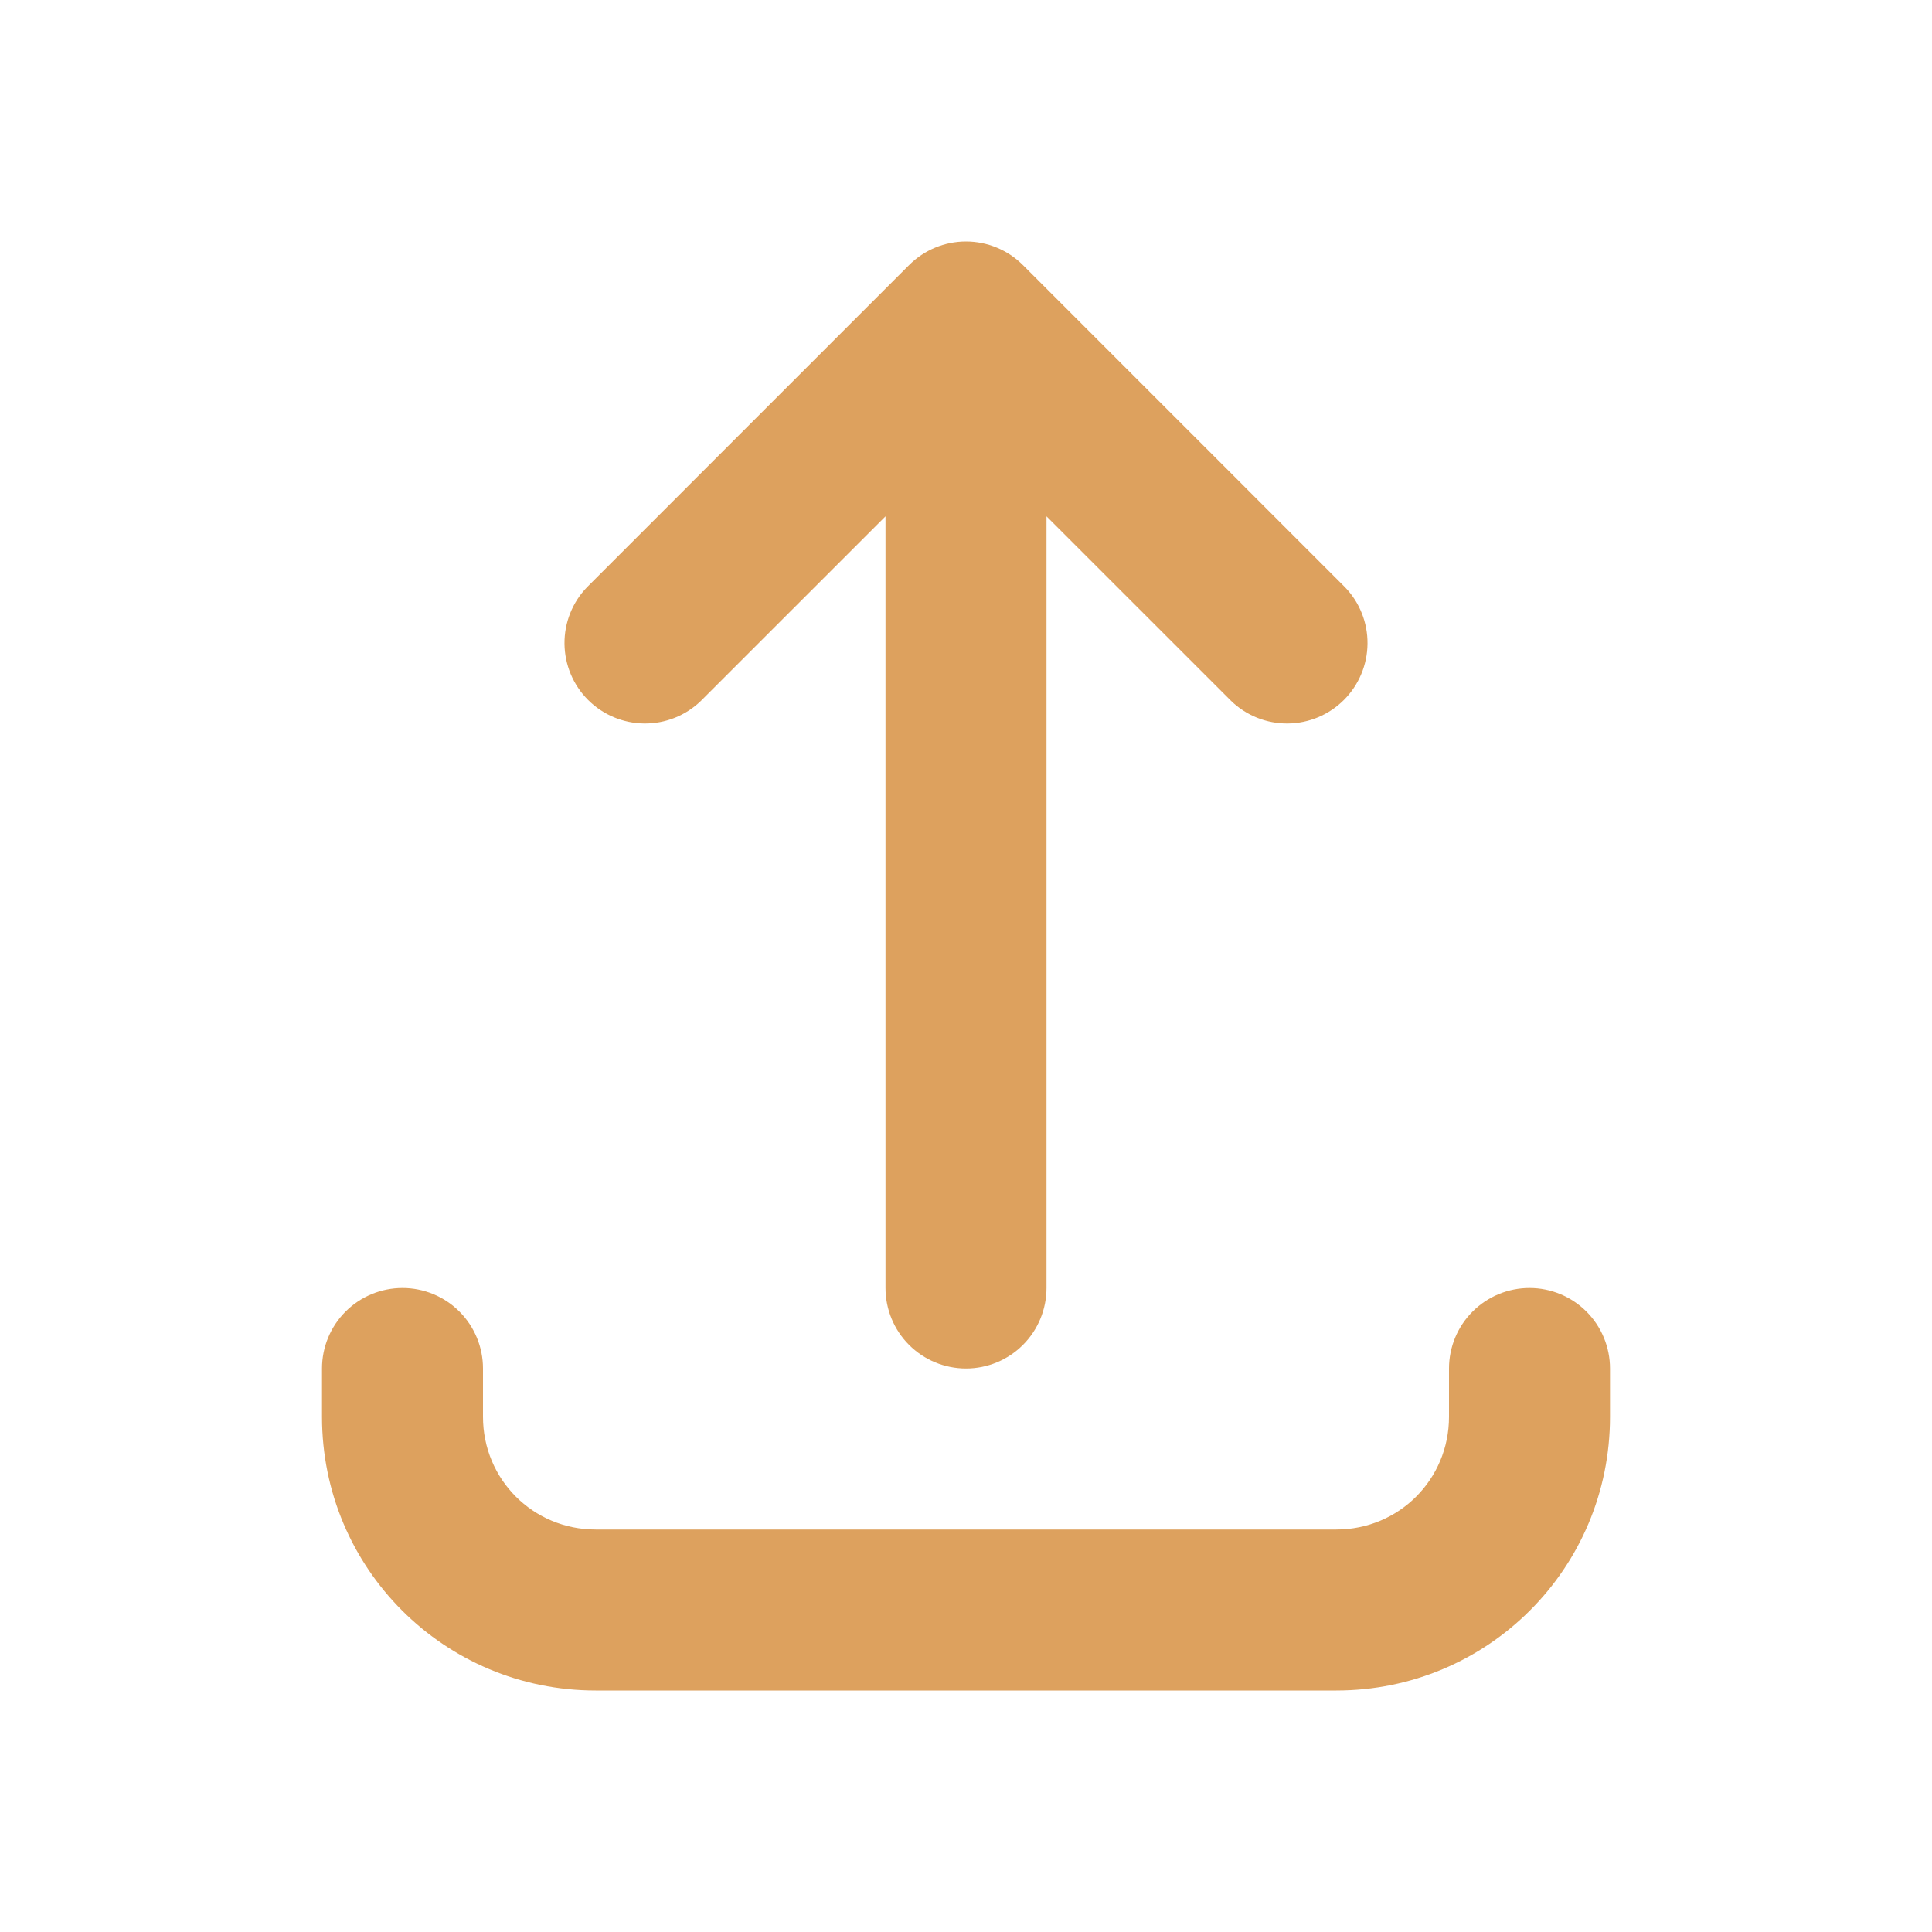 <svg width="60" height="60" viewBox="0 0 60 60" fill="none" xmlns="http://www.w3.org/2000/svg">
<path d="M28.233 8.232C28.701 7.764 29.337 7.5 30 7.5C30.663 7.5 31.299 7.764 31.767 8.232L41.767 18.233C42.223 18.704 42.475 19.335 42.469 19.991C42.464 20.646 42.2 21.273 41.737 21.737C41.273 22.201 40.647 22.463 39.991 22.469C39.336 22.475 38.704 22.223 38.233 21.767L32.5 16.035V40C32.5 40.663 32.237 41.299 31.768 41.768C31.299 42.237 30.663 42.5 30 42.5C29.337 42.5 28.701 42.237 28.232 41.768C27.763 41.299 27.5 40.663 27.5 40V16.035L21.767 21.767C21.296 22.223 20.665 22.475 20.009 22.469C19.354 22.463 18.727 22.201 18.263 21.737C17.799 21.273 17.537 20.646 17.531 19.991C17.525 19.335 17.777 18.704 18.233 18.233L28.233 8.232Z" fill="#DDA15E"/>
<path d="M15 42.5C15 41.837 14.737 41.201 14.268 40.732C13.799 40.263 13.163 40 12.5 40C11.837 40 11.201 40.263 10.732 40.732C10.263 41.201 10 41.837 10 42.5V44C10 48.705 13.795 52.5 18.5 52.5H41.5C46.205 52.5 50 48.705 50 44V42.5C50 41.837 49.737 41.201 49.268 40.732C48.799 40.263 48.163 40 47.5 40C46.837 40 46.201 40.263 45.732 40.732C45.263 41.201 45 41.837 45 42.5V44C45 45.945 43.445 47.5 41.5 47.5H18.5C16.555 47.5 15 45.945 15 44V42.5Z" fill="#DDA15E"/>
</svg>
